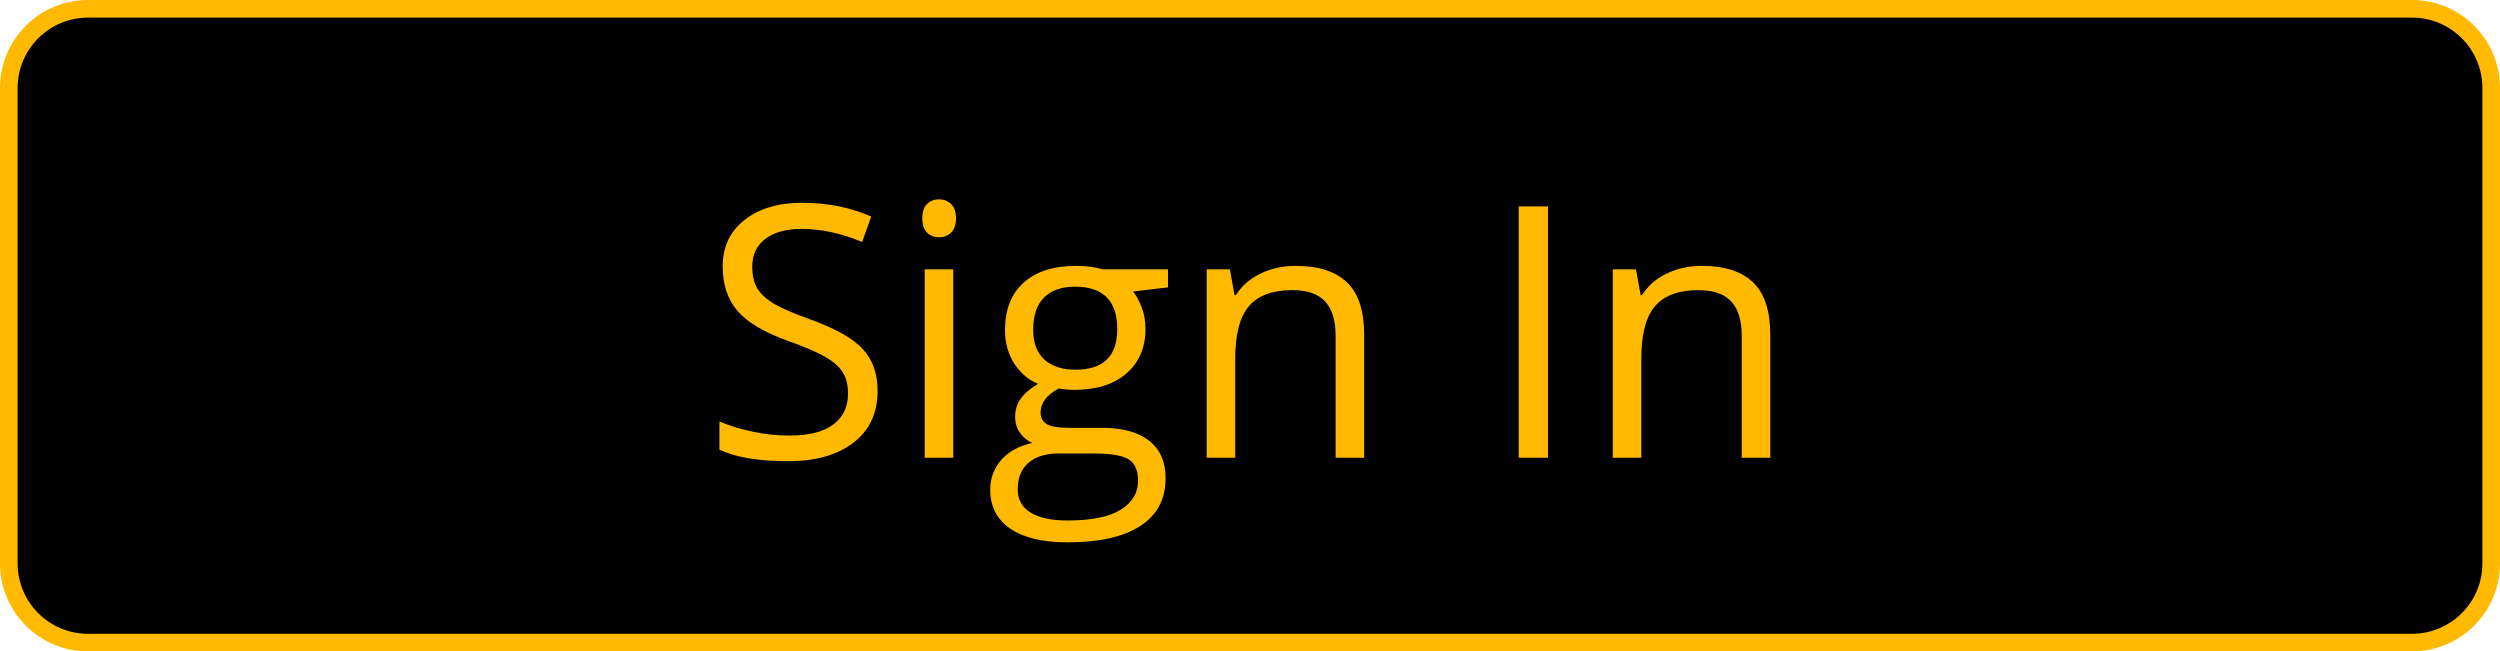 <svg width="142" height="37" viewBox="0 0 142 37" fill="none" xmlns="http://www.w3.org/2000/svg">
<path d="M5 0.5H137C139.485 0.5 141.5 2.515 141.5 5V32C141.5 34.485 139.485 36.5 137 36.5H5C2.515 36.5 0.5 34.485 0.5 32V5C0.5 2.515 2.515 0.5 5 0.5Z" fill="black" stroke="#FFB900"/>
<path d="M49.848 22.201C49.848 23.458 49.392 24.438 48.48 25.141C47.569 25.844 46.332 26.195 44.77 26.195C43.077 26.195 41.775 25.977 40.863 25.541V23.939C41.449 24.187 42.087 24.382 42.777 24.525C43.467 24.669 44.151 24.74 44.828 24.74C45.935 24.74 46.768 24.532 47.328 24.115C47.888 23.692 48.168 23.106 48.168 22.357C48.168 21.863 48.067 21.459 47.865 21.146C47.67 20.828 47.338 20.535 46.869 20.268C46.407 20.001 45.7 19.698 44.75 19.359C43.422 18.884 42.471 18.321 41.898 17.67C41.332 17.019 41.049 16.169 41.049 15.121C41.049 14.021 41.462 13.145 42.289 12.494C43.116 11.843 44.21 11.518 45.57 11.518C46.99 11.518 48.295 11.778 49.486 12.299L48.969 13.744C47.79 13.249 46.645 13.002 45.531 13.002C44.652 13.002 43.965 13.191 43.471 13.568C42.976 13.946 42.728 14.47 42.728 15.141C42.728 15.635 42.82 16.042 43.002 16.361C43.184 16.674 43.49 16.963 43.92 17.23C44.356 17.491 45.02 17.781 45.912 18.1C47.41 18.634 48.438 19.206 48.998 19.818C49.565 20.43 49.848 21.225 49.848 22.201ZM54.145 26H52.523V15.297H54.145V26ZM52.387 12.396C52.387 12.025 52.478 11.755 52.66 11.586C52.842 11.41 53.07 11.322 53.344 11.322C53.604 11.322 53.829 11.41 54.018 11.586C54.206 11.762 54.301 12.032 54.301 12.396C54.301 12.761 54.206 13.034 54.018 13.217C53.829 13.393 53.604 13.48 53.344 13.48C53.07 13.48 52.842 13.393 52.66 13.217C52.478 13.034 52.387 12.761 52.387 12.396ZM66.342 15.297V16.322L64.359 16.557C64.542 16.785 64.704 17.084 64.848 17.455C64.991 17.82 65.062 18.233 65.062 18.695C65.062 19.744 64.704 20.58 63.988 21.205C63.272 21.83 62.289 22.143 61.039 22.143C60.72 22.143 60.421 22.116 60.141 22.064C59.45 22.429 59.105 22.888 59.105 23.441C59.105 23.734 59.226 23.953 59.467 24.096C59.708 24.232 60.121 24.301 60.707 24.301H62.602C63.76 24.301 64.649 24.545 65.268 25.033C65.893 25.521 66.205 26.231 66.205 27.162C66.205 28.347 65.73 29.249 64.779 29.867C63.829 30.492 62.442 30.805 60.619 30.805C59.219 30.805 58.139 30.544 57.377 30.023C56.622 29.503 56.244 28.767 56.244 27.816C56.244 27.165 56.453 26.602 56.869 26.127C57.286 25.652 57.872 25.329 58.627 25.16C58.353 25.037 58.122 24.844 57.934 24.584C57.751 24.324 57.66 24.021 57.66 23.676C57.66 23.285 57.764 22.943 57.973 22.65C58.181 22.357 58.51 22.074 58.959 21.801C58.406 21.573 57.953 21.186 57.602 20.639C57.257 20.092 57.084 19.467 57.084 18.764C57.084 17.592 57.435 16.69 58.139 16.059C58.842 15.421 59.838 15.102 61.127 15.102C61.687 15.102 62.191 15.167 62.641 15.297H66.342ZM57.807 27.797C57.807 28.376 58.051 28.816 58.539 29.115C59.027 29.415 59.727 29.564 60.639 29.564C61.999 29.564 63.005 29.359 63.656 28.949C64.314 28.546 64.643 27.995 64.643 27.299C64.643 26.719 64.463 26.316 64.106 26.088C63.747 25.866 63.074 25.756 62.084 25.756H60.141C59.405 25.756 58.832 25.932 58.422 26.283C58.012 26.635 57.807 27.139 57.807 27.797ZM58.685 18.725C58.685 19.473 58.897 20.04 59.32 20.424C59.743 20.808 60.333 21 61.088 21C62.67 21 63.461 20.232 63.461 18.695C63.461 17.087 62.66 16.283 61.059 16.283C60.297 16.283 59.711 16.488 59.301 16.898C58.891 17.309 58.685 17.917 58.685 18.725ZM75.863 26V19.076C75.863 18.204 75.665 17.553 75.268 17.123C74.87 16.693 74.249 16.479 73.402 16.479C72.283 16.479 71.462 16.781 70.941 17.387C70.421 17.992 70.16 18.991 70.16 20.385V26H68.539V15.297H69.857L70.121 16.762H70.199C70.531 16.234 70.997 15.828 71.596 15.541C72.195 15.248 72.862 15.102 73.598 15.102C74.887 15.102 75.857 15.414 76.508 16.039C77.159 16.658 77.484 17.65 77.484 19.018V26H75.863ZM86.264 26V11.723H87.924V26H86.264ZM98.93 26V19.076C98.93 18.204 98.731 17.553 98.334 17.123C97.937 16.693 97.315 16.479 96.469 16.479C95.349 16.479 94.529 16.781 94.008 17.387C93.487 17.992 93.227 18.991 93.227 20.385V26H91.606V15.297H92.924L93.188 16.762H93.266C93.598 16.234 94.063 15.828 94.662 15.541C95.261 15.248 95.928 15.102 96.664 15.102C97.953 15.102 98.923 15.414 99.574 16.039C100.225 16.658 100.551 17.65 100.551 19.018V26H98.93Z" fill="#FFB900"/>
</svg>
